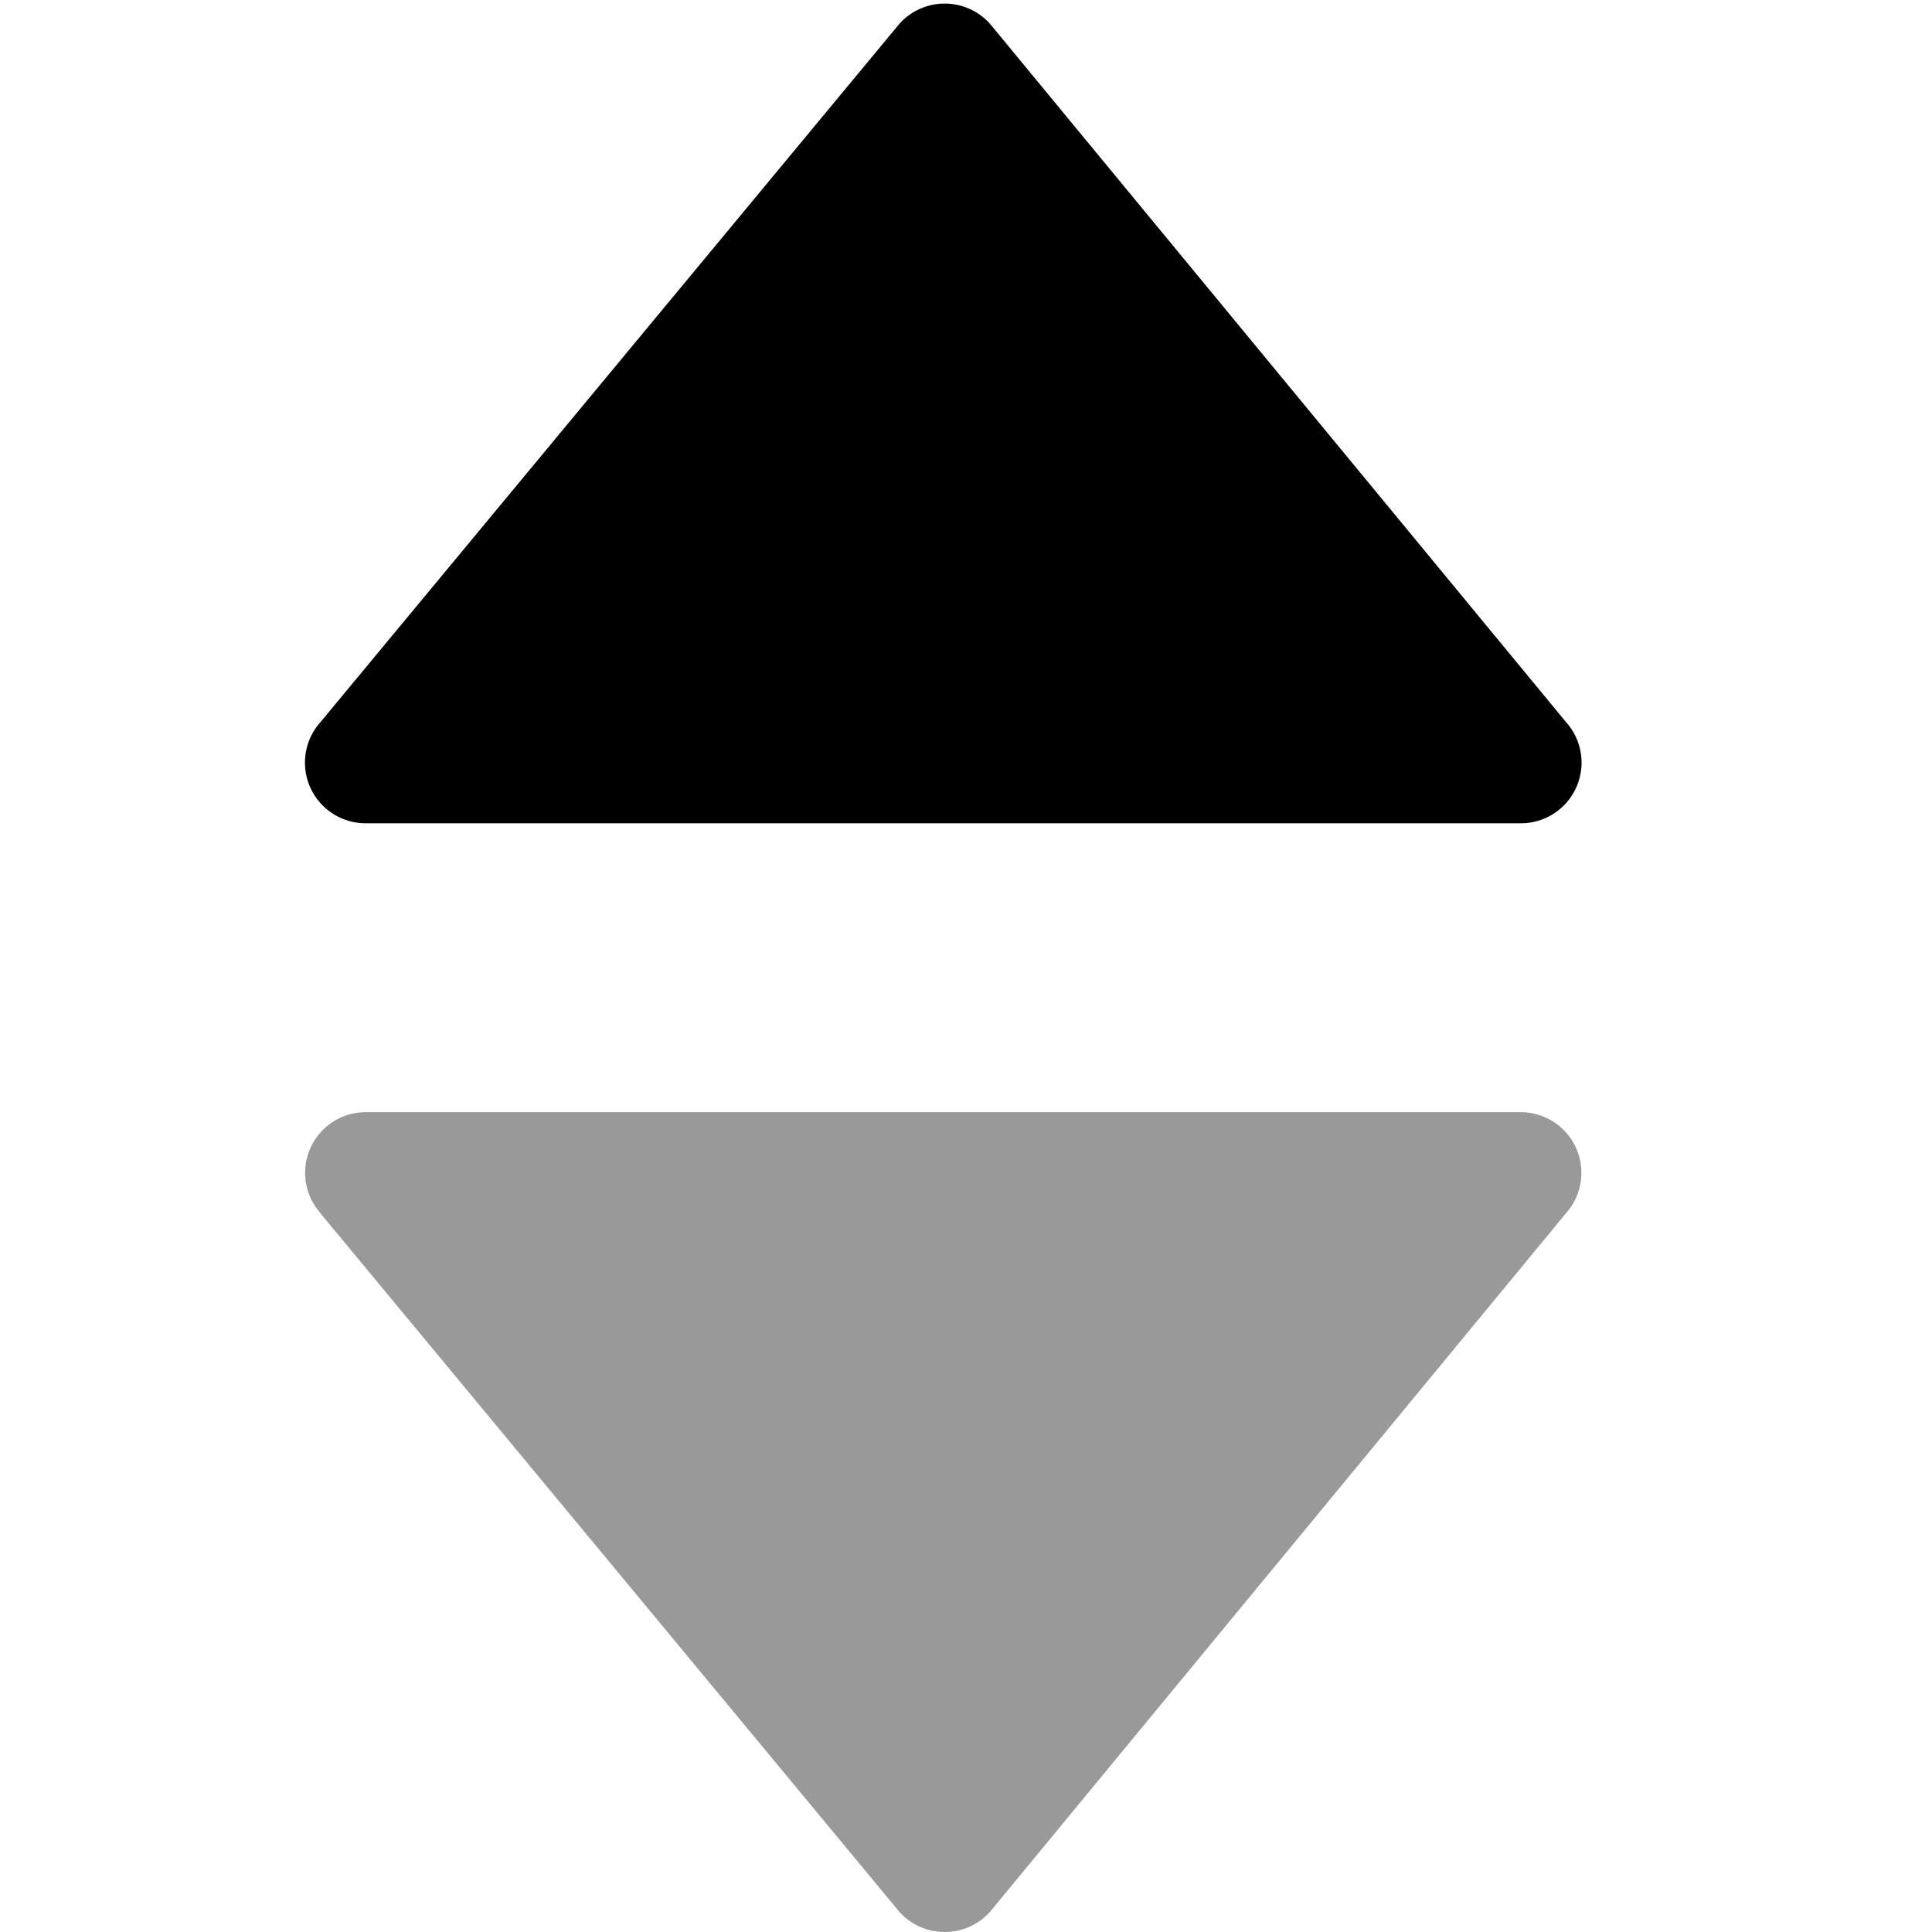<svg t="1716701957565" class="icon" viewBox="0 0 1024 1024" version="1.1" xmlns="http://www.w3.org/2000/svg" p-id="1483" data-spm-anchor-id="a313x.search_index.0.i2.37493a8128aXLR" width="16" height="16"><path d="M169.853 382.741L476.697 12.616a32.251 32.251 0 0 1 48.021 0l305.318 370.125a32.149 32.149 0 0 1-24.01 53.616H193.761a32.149 32.149 0 0 1-23.909-53.616z" p-id="1484" data-spm-anchor-id="a313x.search_index.0.i0.37493a8128aXLR" class="selected" fill="#000000"></path><path d="M169.853 643.09L476.697 1013.317c12.819 14.243 35.202 14.243 48.021 0L830.035 642.989a32.149 32.149 0 0 0-24.01-53.515H193.761a32.149 32.149 0 0 0-23.909 53.515z" fill="#999999" p-id="1485" data-spm-anchor-id="a313x.search_index.0.i1.37493a8128aXLR" class="selected"></path></svg>